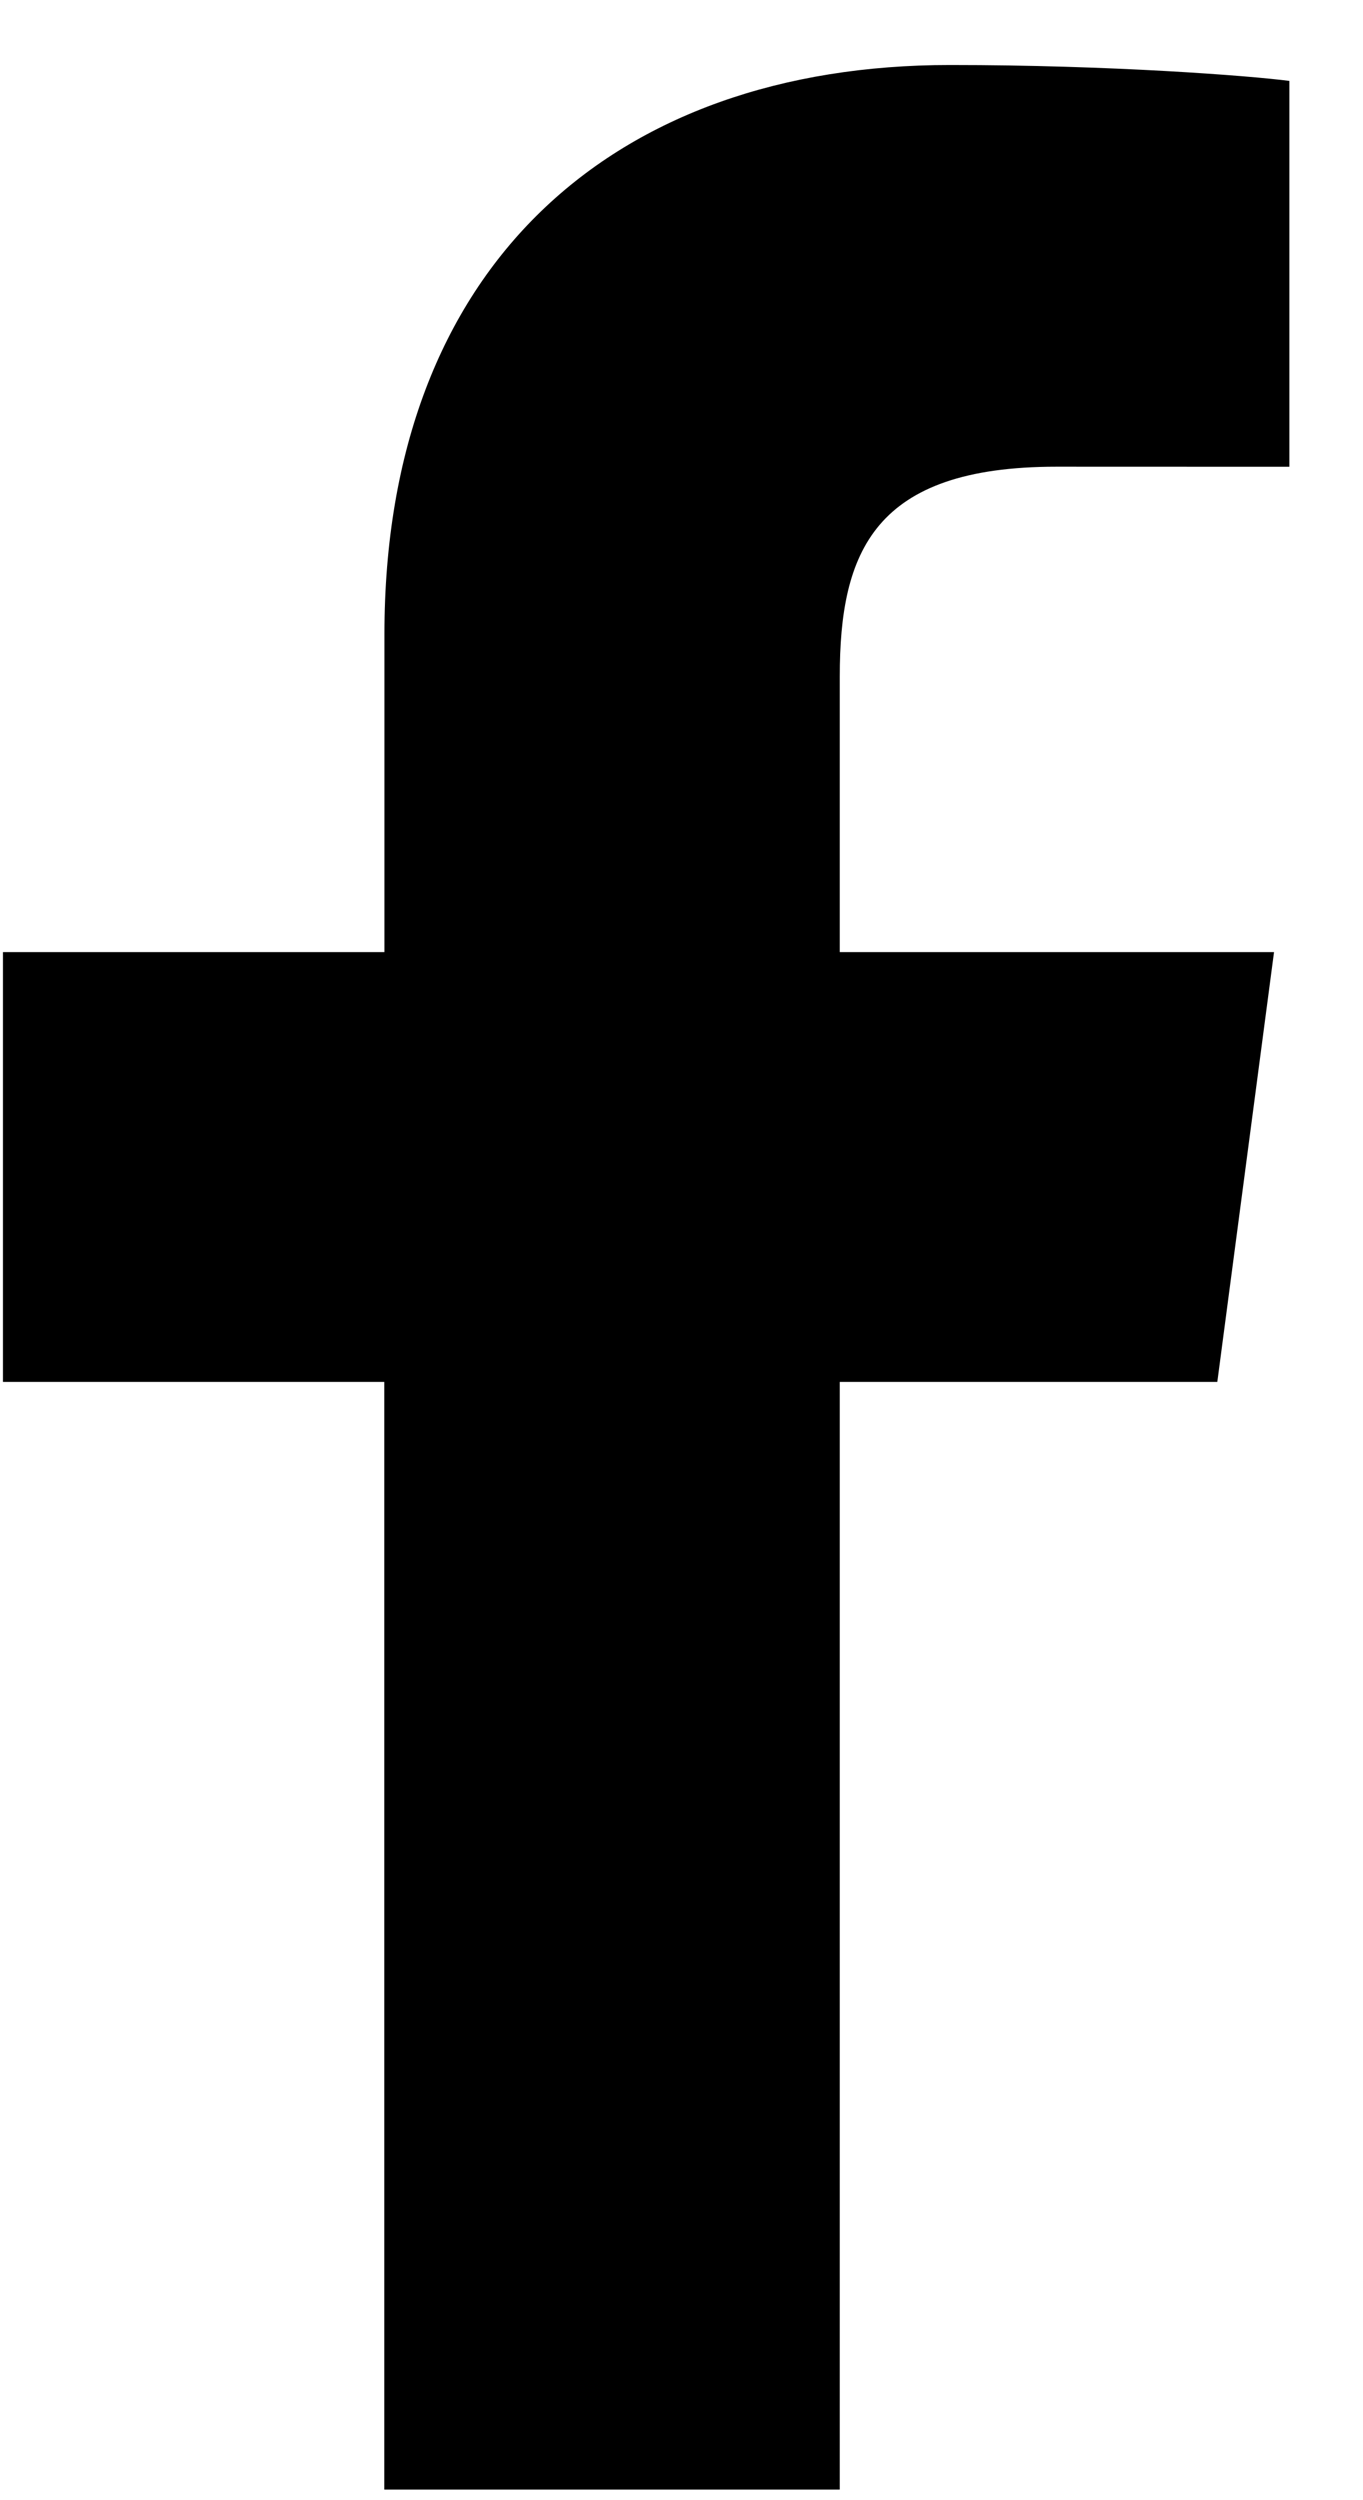 <?xml version="1.0" encoding="UTF-8" standalone="no"?>
<svg width="18px" height="33px" viewBox="0 0 18 33" version="1.1" xmlns="http://www.w3.org/2000/svg" xmlns:xlink="http://www.w3.org/1999/xlink" xmlns:sketch="http://www.bohemiancoding.com/sketch/ns">
    <!-- Generator: Sketch 3.5.1 (25234) - http://www.bohemiancoding.com/sketch -->
    <title>1260-facebook@2x</title>
    <desc>Created with Sketch.</desc>
    <defs></defs>
    <g id="Page-1" stroke="none" stroke-width="1" fill="none" fill-rule="evenodd" sketch:type="MSPage">
        <g id="1260-facebook@2x" sketch:type="MSLayerGroup" transform="translate(0, -1)" fill="#000000">
            <g id="Page-1" sketch:type="MSShapeGroup">
                <g id="Glyphish-8-Icons">
                    <g id="1260-facebook@2x" transform="translate(0.037, 0.86)">
                        <g id="_x31_260-facebook_x40_2x.png">
                            <path d="M5.04,8.508 L5.04,12.707 L0.002,12.707 L0.002,18.38 L5.038,18.38 L5.038,33 L11.053,33 L11.053,18.38 L16.039,18.38 L16.788,12.707 L11.053,12.707 L11.053,9.071 C11.053,7.424 11.503,6.3 13.915,6.3 L16.991,6.301 L16.991,1.208 C16.459,1.139 14.633,0.998 12.509,0.998 C8.073,0.998 5.04,3.637 5.04,8.508 L5.04,8.508 L5.04,8.508 Z" id="Shape"></path>
                        </g>
                    </g>
                </g>
            </g>
        </g>
    </g>
</svg>